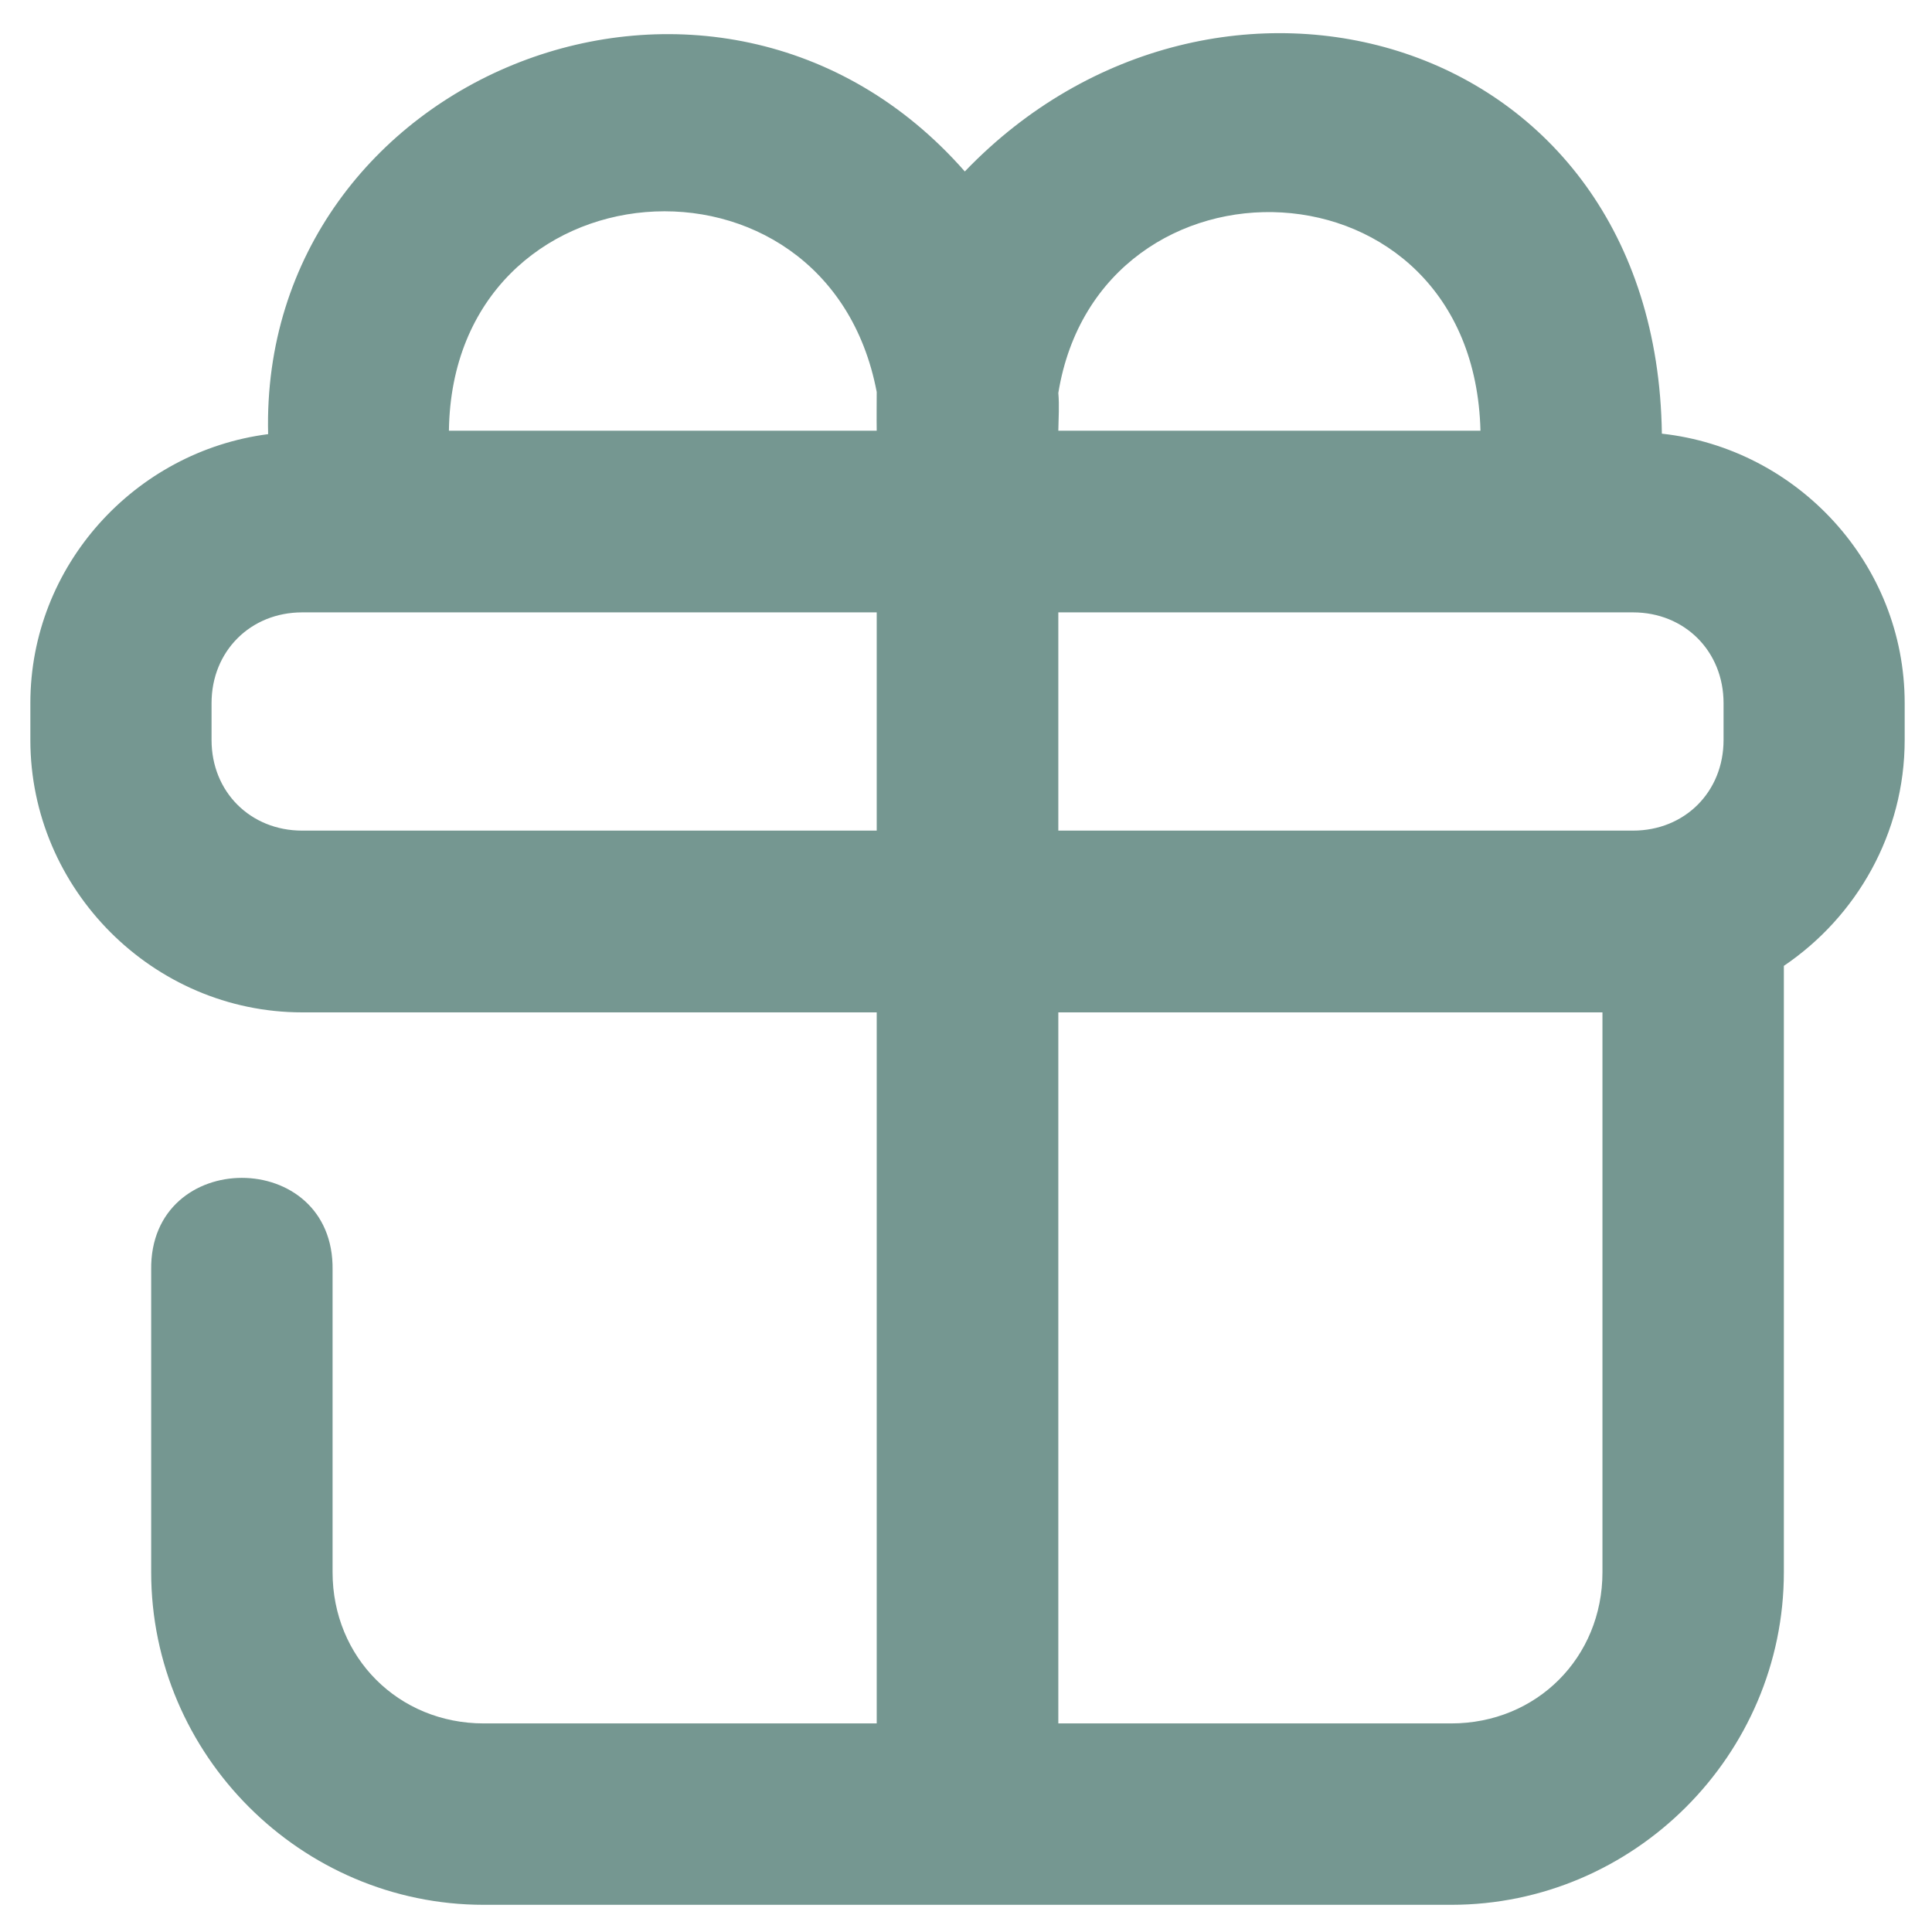 <svg width="28" height="28" viewBox="0 0 28 28" fill="none" xmlns="http://www.w3.org/2000/svg"> <path d="M3.886 6.292C1.956 6.541 0.44 8.197 0.44 10.19V10.725C0.44 12.887 2.218 14.672 4.38 14.672H12.706V24.977H7.011C5.775 24.977 4.82 24.022 4.82 22.786V18.404C4.845 16.626 2.166 16.626 2.191 18.404V22.786C2.191 25.433 4.363 27.606 7.011 27.606H21.033C23.681 27.606 25.853 25.433 25.853 22.786V13.998C26.906 13.286 27.604 12.08 27.604 10.725V10.19C27.604 8.171 26.05 6.501 24.085 6.285C24.005 0.425 17.601 -1.288 13.983 2.485C10.394 -1.602 3.755 1.07 3.886 6.292ZM12.706 5.681C12.706 5.863 12.703 6.054 12.706 6.242H6.506C6.56 2.314 11.988 1.908 12.706 5.681ZM21.456 6.242H15.338C15.341 6.058 15.354 5.877 15.338 5.695C15.932 2.045 21.354 2.188 21.456 6.242ZM4.38 8.875H12.706V12.038H4.38C3.629 12.038 3.066 11.476 3.066 10.725V10.19C3.066 9.439 3.629 8.875 4.38 8.875ZM15.338 8.875H23.666C24.417 8.875 24.979 9.439 24.979 10.19V10.725C24.979 11.476 24.417 12.038 23.666 12.038H15.338V8.875ZM15.338 14.672H23.224V22.786C23.224 24.022 22.27 24.977 21.033 24.977H15.338V14.672Z" fill="#759791"></path> 
								</svg>
